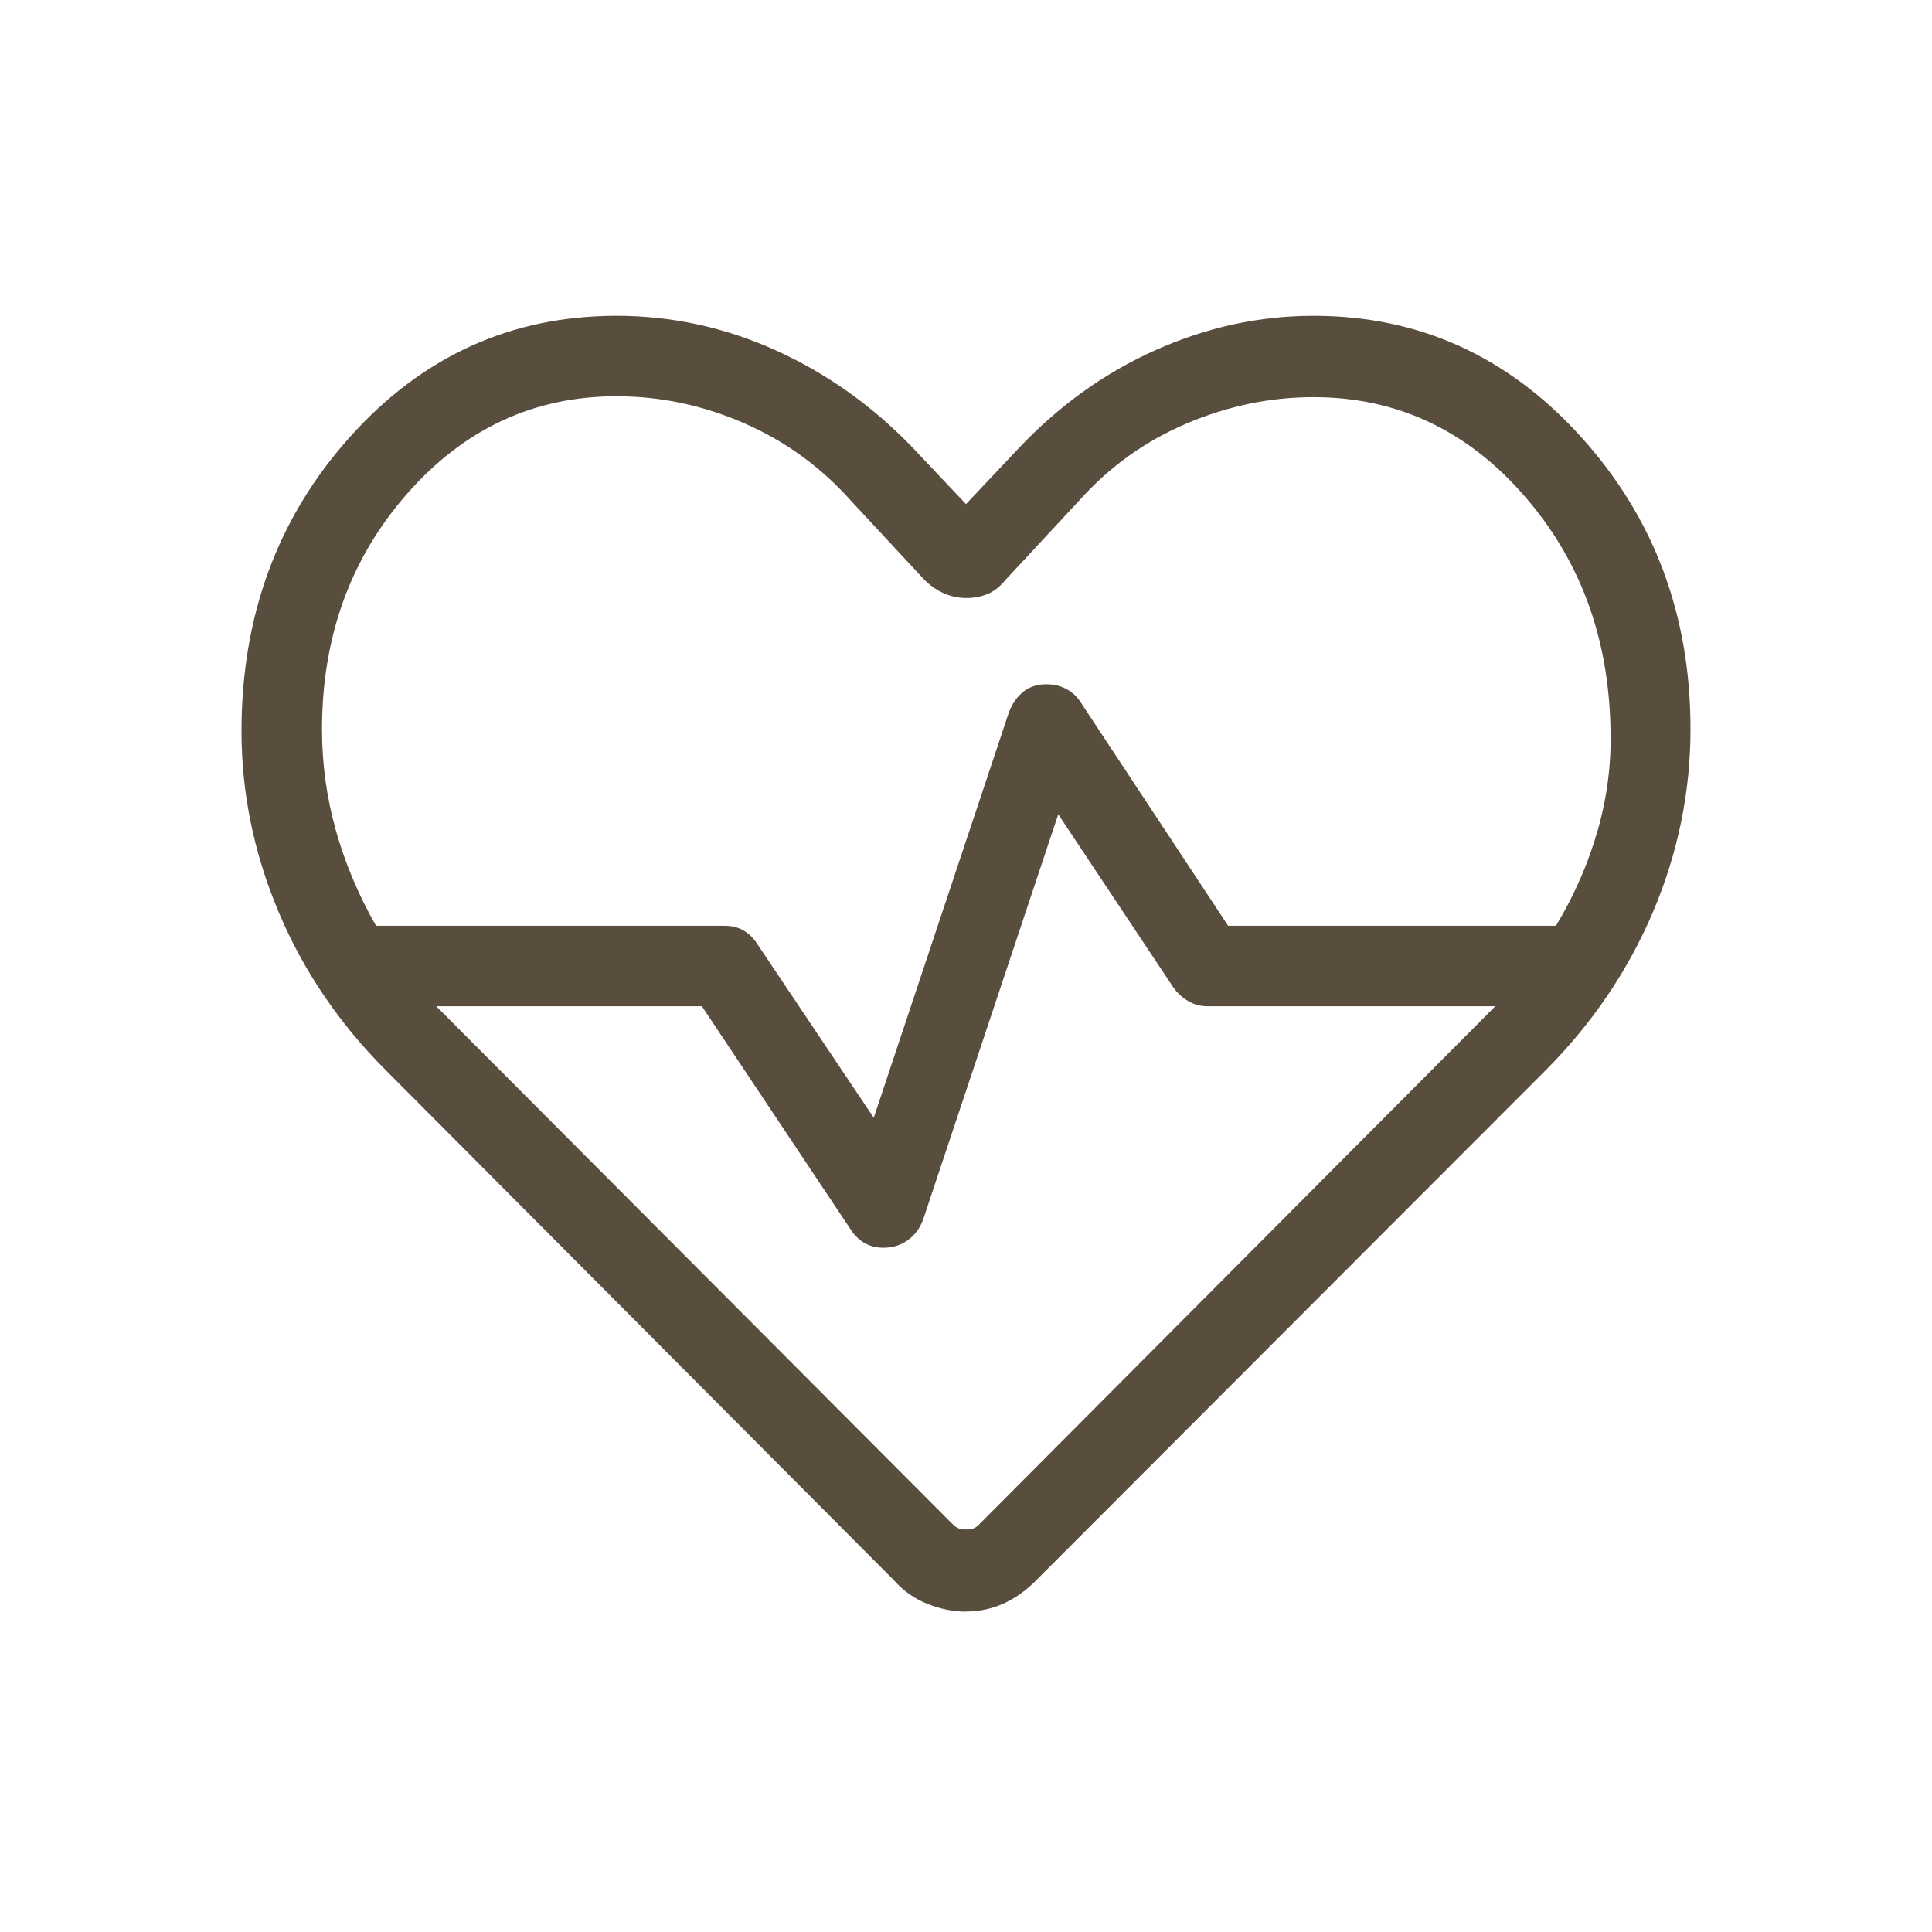 <svg width="52" height="52" viewBox="0 0 52 52" fill="none" xmlns="http://www.w3.org/2000/svg">
<path d="M26 43.377C25.656 43.377 25.311 43.307 24.964 43.169C24.618 43.031 24.322 42.825 24.076 42.549L10.391 28.812C9.127 27.548 8.163 26.125 7.497 24.542C6.832 22.959 6.5 21.338 6.5 19.68C6.5 16.57 7.474 13.929 9.421 11.758C11.368 9.587 13.758 8.501 16.592 8.5C18.074 8.5 19.5 8.808 20.869 9.425C22.237 10.042 23.461 10.908 24.542 12.025L26 13.568L27.376 12.109C28.475 10.937 29.716 10.042 31.098 9.425C32.48 8.808 33.899 8.5 35.353 8.5C38.188 8.5 40.587 9.586 42.553 11.758C44.519 13.931 45.501 16.552 45.5 19.623C45.5 21.311 45.166 22.946 44.497 24.529C43.827 26.112 42.864 27.535 41.609 28.799L27.872 42.551C27.596 42.825 27.301 43.031 26.988 43.169C26.675 43.306 26.345 43.374 26 43.374M28.167 18.417C28.362 18.417 28.538 18.459 28.695 18.542C28.854 18.626 28.982 18.742 29.079 18.891L33.055 24.917H41.88C42.382 24.08 42.759 23.214 43.011 22.319C43.262 21.423 43.374 20.526 43.346 19.626C43.302 17.134 42.512 15.022 40.978 13.29C39.446 11.557 37.571 10.69 35.353 10.69C34.179 10.69 33.036 10.929 31.924 11.405C30.811 11.879 29.848 12.573 29.033 13.487L27.07 15.6C26.919 15.788 26.754 15.918 26.576 15.99C26.399 16.062 26.207 16.098 26 16.096C25.793 16.095 25.595 16.052 25.404 15.968C25.213 15.884 25.037 15.762 24.875 15.6L22.913 13.487C22.099 12.573 21.139 11.875 20.031 11.392C18.922 10.908 17.775 10.666 16.592 10.666C14.375 10.666 12.5 11.537 10.968 13.277C9.435 15.018 8.668 17.134 8.667 19.626C8.667 20.553 8.79 21.458 9.037 22.34C9.284 23.223 9.645 24.082 10.12 24.917H19.5C19.695 24.917 19.865 24.959 20.009 25.042C20.154 25.126 20.274 25.242 20.371 25.391L23.517 30.084L27.151 19.184C27.239 18.945 27.369 18.758 27.541 18.62C27.712 18.483 27.921 18.415 28.167 18.417ZM28.483 21.918L24.849 32.816C24.761 33.056 24.623 33.244 24.433 33.38C24.244 33.515 24.026 33.583 23.779 33.583C23.586 33.583 23.417 33.541 23.272 33.458C23.128 33.374 23.006 33.258 22.908 33.109L18.891 27.083H11.741L25.621 41.004C25.693 41.076 25.757 41.122 25.811 41.141C25.866 41.159 25.929 41.168 26 41.167C26.071 41.165 26.134 41.157 26.191 41.141C26.247 41.125 26.31 41.079 26.379 41.004L40.246 27.083H32.5C32.306 27.083 32.13 27.035 31.971 26.938C31.812 26.841 31.68 26.718 31.575 26.568L28.483 21.918Z" fill="#594D3E"/>
</svg>
